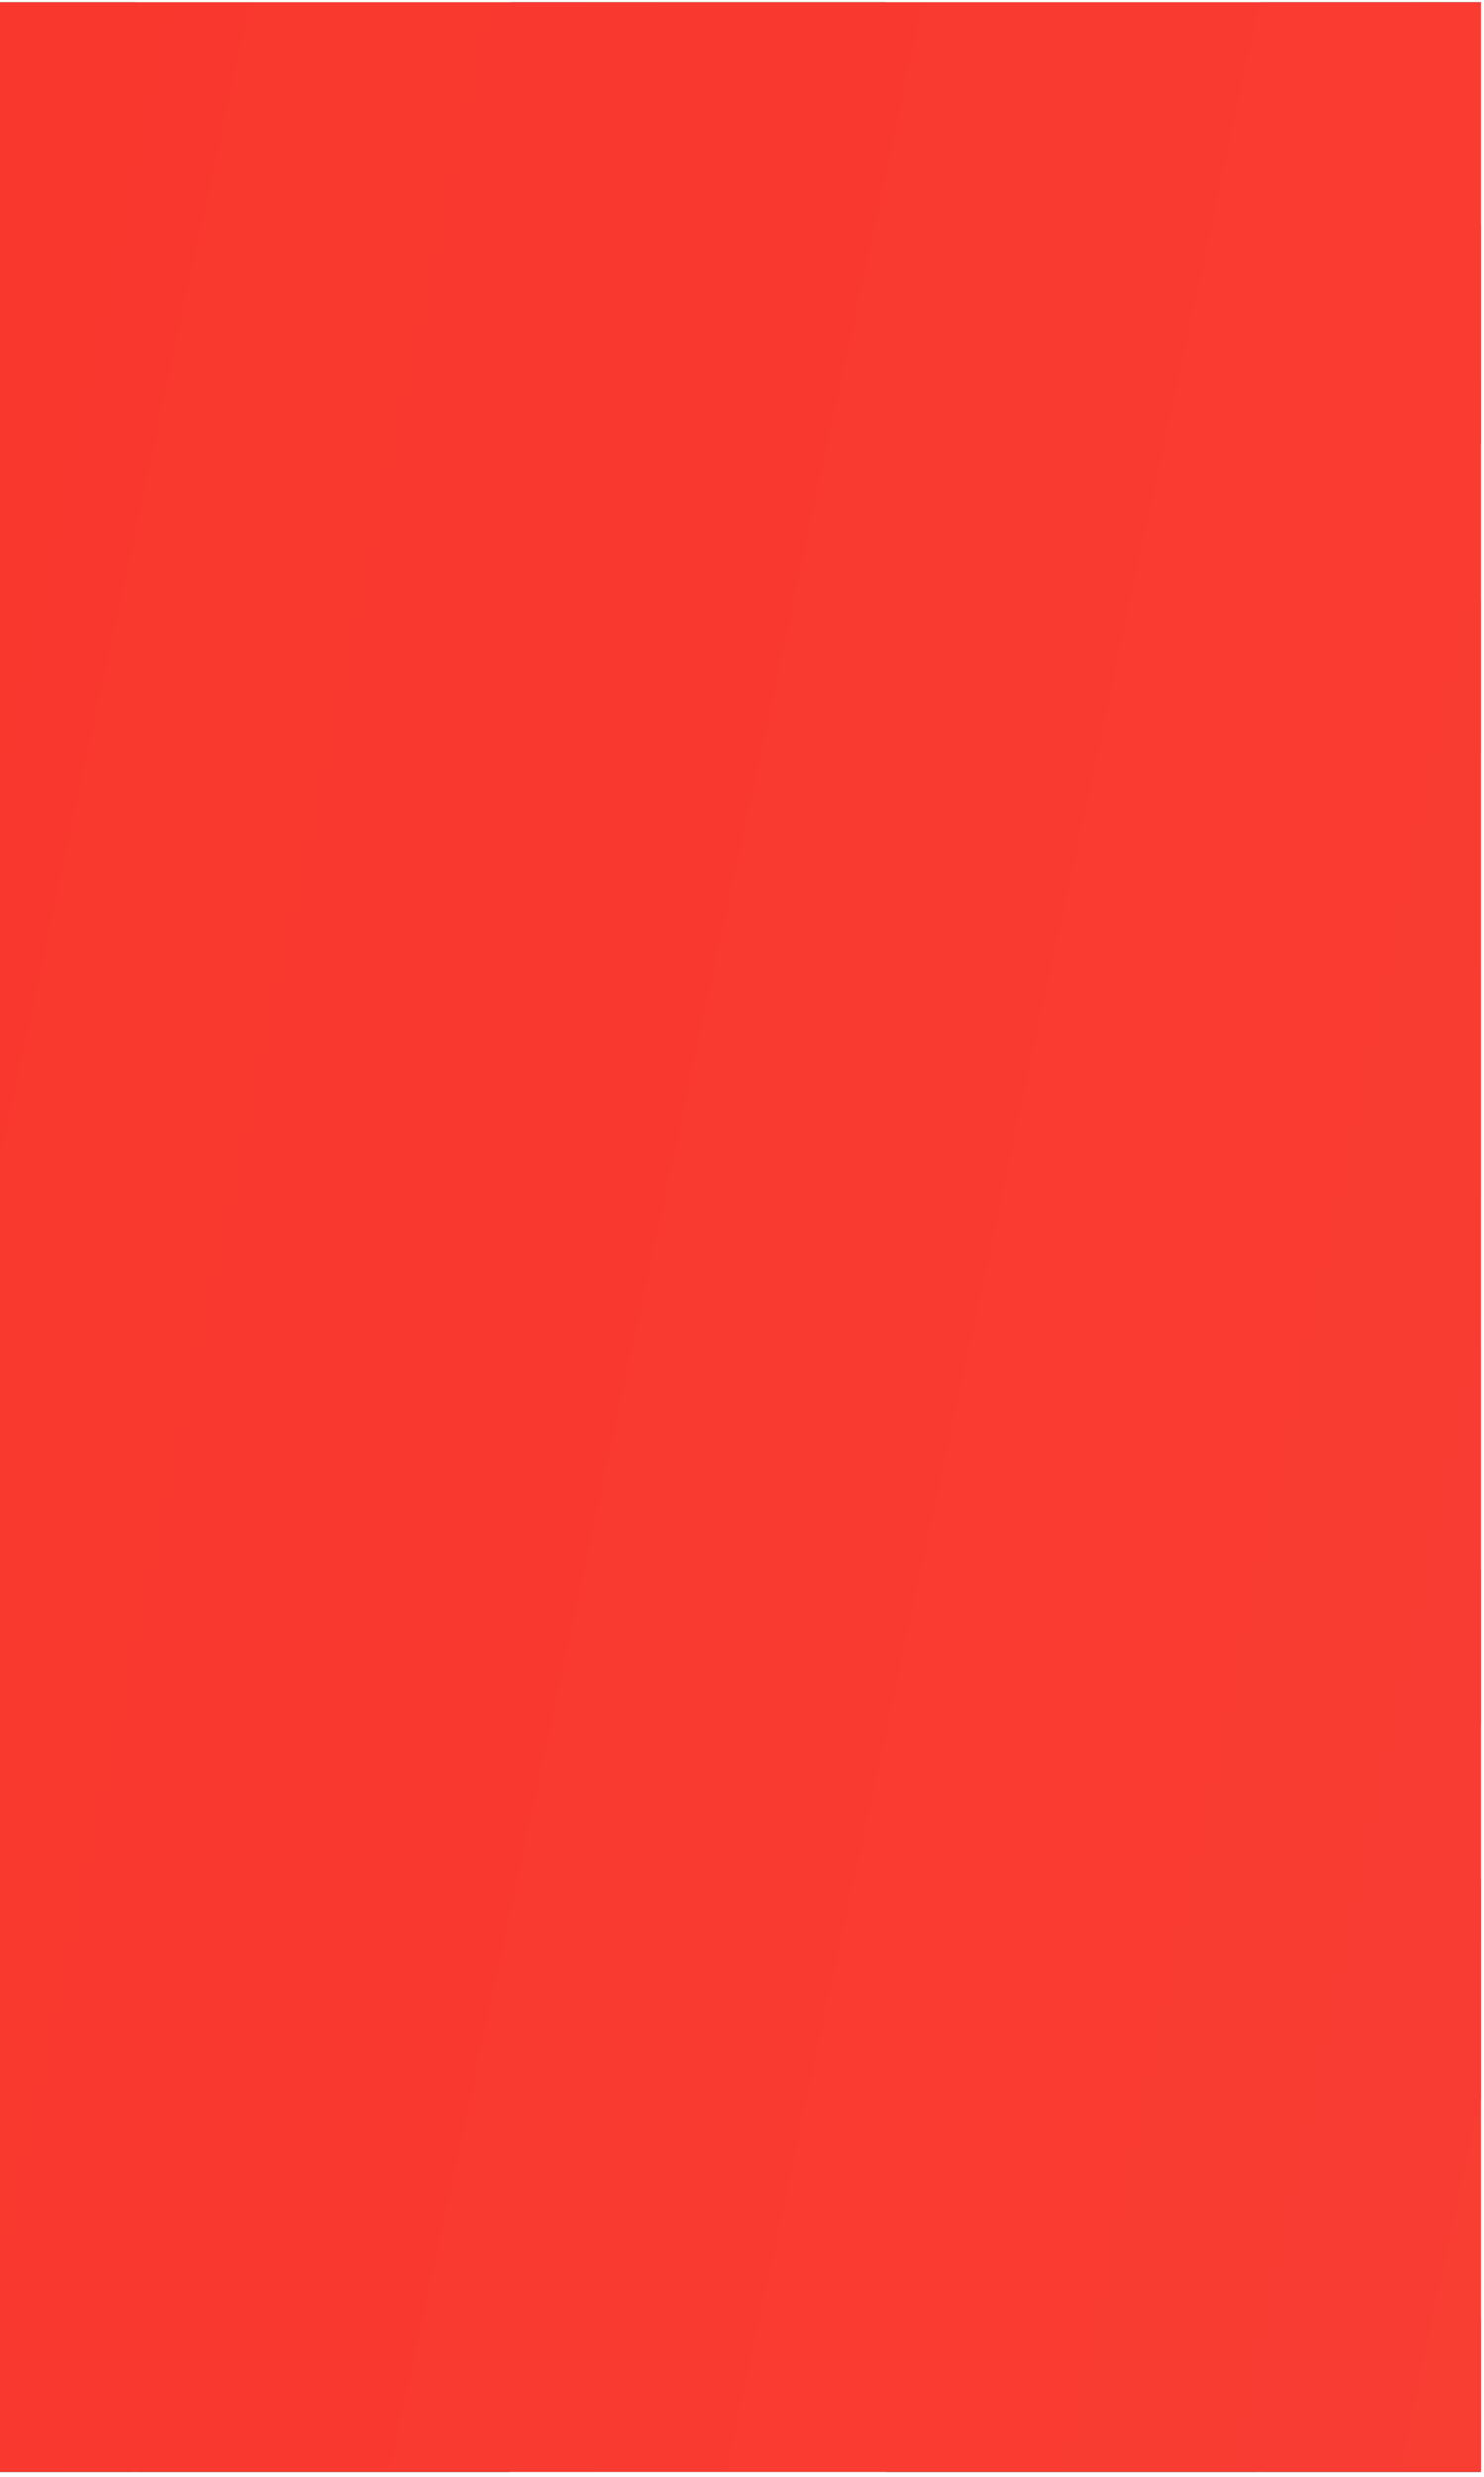 <svg width="311" height="519" viewBox="0 0 311 519" fill="none" xmlns="http://www.w3.org/2000/svg">
<g clip-path="url(#clip0_81_4278)">
<g clip-path="url(#clip1_81_4278)">
<rect width="1104.39" height="785.346" transform="translate(-207.342 -267.427)" fill="url(#paint0_linear_81_4278)"/>
<g clip-path="url(#clip2_81_4278)">
<rect width="78.589" height="78.589" transform="matrix(1 0 0 -1 28.426 518.468)" fill="#D6D6D6"/>
<path d="M499.963 518.468V1467.13L-170.84 796.323L-249.429 717.734L-920.232 46.931H28.426H107.016H499.963V439.878V518.468Z" fill="#9F9F9F" stroke="#D6D6D6" stroke-width="785.894"/>
<path d="M499.963 439.878V-508.78L-170.84 162.023L-249.429 240.612L-920.232 911.415H28.426H107.016H499.963V518.468V439.878Z" fill="#474747" stroke="#D6D6D6" stroke-width="785.894"/>
<path d="M-364.521 439.878V-508.78L306.282 162.023L384.871 240.612L1055.67 911.415H107.016H28.426H-364.521V518.468V439.878Z" fill="#656565" stroke="#D6D6D6" stroke-width="785.894"/>
</g>
<g clip-path="url(#clip3_81_4278)">
<rect width="78.589" height="78.589" transform="matrix(1 0 0 -1 28.426 439.878)" fill="#D6D6D6"/>
<path d="M499.963 439.878V1388.54L-170.84 717.734L-249.429 639.144L-920.232 -31.658H28.426H107.016H499.963V361.289V439.878Z" fill="#9F9F9F" stroke="#D6D6D6" stroke-width="785.894"/>
<path d="M499.963 361.289V-587.369L-170.84 83.433L-249.429 162.023L-920.232 832.825H28.426H107.016H499.963V439.878V361.289Z" fill="#474747" stroke="#D6D6D6" stroke-width="785.894"/>
<path d="M-364.521 361.289V-587.369L306.282 83.433L384.871 162.023L1055.67 832.825H107.016H28.426H-364.521V439.878V361.289Z" fill="#656565" stroke="#D6D6D6" stroke-width="785.894"/>
</g>
<g clip-path="url(#clip4_81_4278)">
<rect width="78.589" height="78.589" transform="matrix(1 0 0 -1 28.426 361.289)" fill="#D6D6D6"/>
<path d="M499.963 361.289V1309.95L-170.84 639.144L-249.429 560.555L-920.232 -110.248H28.426H107.016H499.963V282.699V361.289Z" fill="#9F9F9F" stroke="#D6D6D6" stroke-width="785.894"/>
<path d="M499.963 282.699V-665.959L-170.84 4.844L-249.429 83.433L-920.232 754.236H28.426H107.016H499.963V361.289V282.699Z" fill="#474747" stroke="#D6D6D6" stroke-width="785.894"/>
<path d="M-364.521 282.699V-665.959L306.282 4.844L384.871 83.433L1055.67 754.236H107.016H28.426H-364.521V361.289V282.699Z" fill="#656565" stroke="#D6D6D6" stroke-width="785.894"/>
</g>
<g clip-path="url(#clip5_81_4278)">
<rect width="78.589" height="78.589" transform="matrix(1 0 0 -1 28.426 282.699)" fill="#D6D6D6"/>
<path d="M499.963 282.699V1231.36L-170.84 560.555L-249.429 481.966L-920.232 -188.837H28.426H107.016H499.963V204.11V282.699Z" fill="#9F9F9F" stroke="#D6D6D6" stroke-width="785.894"/>
<path d="M499.963 204.11V-744.548L-170.84 -73.746L-249.429 4.844L-920.232 675.647H28.426H107.016H499.963V282.699V204.11Z" fill="#474747" stroke="#D6D6D6" stroke-width="785.894"/>
<path d="M-364.521 204.11V-744.548L306.282 -73.746L384.871 4.844L1055.67 675.647H107.016H28.426H-364.521V282.699V204.11Z" fill="#656565" stroke="#D6D6D6" stroke-width="785.894"/>
</g>
<g clip-path="url(#clip6_81_4278)">
<rect width="78.589" height="78.589" transform="matrix(1 0 0 -1 28.426 204.11)" fill="#D6D6D6"/>
<path d="M499.963 204.11V1152.77L-170.84 481.966L-249.429 403.376L-920.232 -267.427H28.426H107.016H499.963V125.521V204.11Z" fill="#9F9F9F" stroke="#D6D6D6" stroke-width="785.894"/>
</g>
<g clip-path="url(#clip7_81_4278)">
<rect width="78.589" height="78.589" transform="matrix(1 0 0 -1 107.016 518.468)" fill="#D6D6D6"/>
<path d="M578.552 518.468V1467.13L-92.251 796.323L-170.84 717.734L-841.643 46.931H107.016H185.605H578.552V439.878V518.468Z" fill="#9F9F9F" stroke="#D6D6D6" stroke-width="785.894"/>
</g>
<g clip-path="url(#clip8_81_4278)">
<rect width="78.589" height="78.589" transform="matrix(1 0 0 -1 107.016 439.878)" fill="#D6D6D6"/>
<path d="M578.552 439.878V1388.54L-92.251 717.734L-170.84 639.144L-841.643 -31.658H107.016H185.605H578.552V361.289V439.878Z" fill="#9F9F9F" stroke="#D6D6D6" stroke-width="785.894"/>
<path d="M578.552 361.289V-587.369L-92.251 83.433L-170.84 162.023L-841.643 832.825H107.016H185.605H578.552V439.878V361.289Z" fill="#474747" stroke="#D6D6D6" stroke-width="785.894"/>
<path d="M-285.931 361.289V-587.369L384.871 83.433L463.461 162.023L1134.26 832.825H185.605H107.016H-285.931V439.878V361.289Z" fill="#656565" stroke="#D6D6D6" stroke-width="785.894"/>
</g>
<g clip-path="url(#clip9_81_4278)">
<rect width="78.589" height="78.589" transform="matrix(1 0 0 -1 107.016 361.289)" fill="#D6D6D6"/>
<path d="M578.552 361.289V1309.95L-92.251 639.144L-170.84 560.555L-841.643 -110.248H107.016H185.605H578.552V282.699V361.289Z" fill="#9F9F9F" stroke="#D6D6D6" stroke-width="785.894"/>
<path d="M578.552 282.699V-665.959L-92.251 4.844L-170.84 83.433L-841.643 754.236H107.016H185.605H578.552V361.289V282.699Z" fill="#474747" stroke="#D6D6D6" stroke-width="785.894"/>
<path d="M-285.931 282.699V-665.959L384.871 4.844L463.461 83.433L1134.26 754.236H185.605H107.016H-285.931V361.289V282.699Z" fill="#656565" stroke="#D6D6D6" stroke-width="785.894"/>
</g>
<g clip-path="url(#clip10_81_4278)">
<rect width="78.589" height="78.589" transform="matrix(1 0 0 -1 107.016 282.699)" fill="#D6D6D6"/>
<path d="M578.552 282.699V1231.36L-92.251 560.555L-170.84 481.966L-841.643 -188.837H107.016H185.605H578.552V204.11V282.699Z" fill="#9F9F9F" stroke="#D6D6D6" stroke-width="785.894"/>
<path d="M578.552 204.11V-744.548L-92.251 -73.746L-170.84 4.844L-841.643 675.647H107.016H185.605H578.552V282.699V204.11Z" fill="#474747" stroke="#D6D6D6" stroke-width="785.894"/>
</g>
<g clip-path="url(#clip11_81_4278)">
<rect width="78.589" height="78.589" transform="matrix(1 0 0 -1 107.016 204.11)" fill="#D6D6D6"/>
<path d="M578.552 204.11V1152.77L-92.251 481.966L-170.84 403.376L-841.643 -267.427H107.016H185.605H578.552V125.521V204.11Z" fill="#9F9F9F" stroke="#D6D6D6" stroke-width="785.894"/>
<path d="M578.552 125.521V-823.138L-92.251 -152.335L-170.84 -73.746L-841.643 597.057H107.016H185.605H578.552V204.11V125.521Z" fill="#474747" stroke="#D6D6D6" stroke-width="785.894"/>
<path d="M-285.931 125.521V-823.138L384.871 -152.335L463.461 -73.746L1134.26 597.057H185.605H107.016H-285.931V204.11V125.521Z" fill="#656565" stroke="#D6D6D6" stroke-width="785.894"/>
</g>
<g clip-path="url(#clip12_81_4278)">
<rect width="78.589" height="78.589" transform="matrix(1 0 0 -1 185.605 518.468)" fill="#D6D6D6"/>
<path d="M657.142 518.468V1467.13L-13.661 796.323L-92.251 717.734L-763.053 46.931H185.605H264.194H657.142V439.878V518.468Z" fill="#9F9F9F" stroke="#D6D6D6" stroke-width="785.894"/>
<path d="M657.142 439.878V-508.78L-13.661 162.023L-92.251 240.612L-763.053 911.415H185.605H264.194H657.142V518.468V439.878Z" fill="#474747" stroke="#D6D6D6" stroke-width="785.894"/>
<path d="M-207.342 439.878V-508.78L463.461 162.023L542.05 240.612L1212.85 911.415H264.194H185.605H-207.342V518.468V439.878Z" fill="#656565" stroke="#D6D6D6" stroke-width="785.894"/>
</g>
<g clip-path="url(#clip13_81_4278)">
<rect width="78.589" height="78.589" transform="matrix(1 0 0 -1 185.605 439.878)" fill="#D6D6D6"/>
<path d="M657.142 439.878V1388.54L-13.661 717.734L-92.251 639.144L-763.053 -31.658H185.605H264.194H657.142V361.289V439.878Z" fill="#9F9F9F" stroke="#D6D6D6" stroke-width="785.894"/>
<path d="M657.142 361.289V-587.369L-13.661 83.433L-92.251 162.023L-763.053 832.825H185.605H264.194H657.142V439.878V361.289Z" fill="#474747" stroke="#D6D6D6" stroke-width="785.894"/>
<path d="M-207.342 361.289V-587.369L463.461 83.433L542.05 162.023L1212.85 832.825H264.194H185.605H-207.342V439.878V361.289Z" fill="#656565" stroke="#D6D6D6" stroke-width="785.894"/>
</g>
<g clip-path="url(#clip14_81_4278)">
<rect width="78.589" height="78.589" transform="matrix(1 0 0 -1 185.605 361.289)" fill="#D6D6D6"/>
<path d="M657.142 361.289V1309.95L-13.661 639.144L-92.251 560.555L-763.053 -110.248H185.605H264.194H657.142V282.699V361.289Z" fill="#9F9F9F" stroke="#D6D6D6" stroke-width="785.894"/>
<path d="M657.142 282.699V-665.959L-13.661 4.844L-92.251 83.433L-763.053 754.236H185.605H264.194H657.142V361.289V282.699Z" fill="#474747" stroke="#D6D6D6" stroke-width="785.894"/>
<path d="M-207.342 282.699V-665.959L463.461 4.844L542.05 83.433L1212.85 754.236H264.194H185.605H-207.342V361.289V282.699Z" fill="#656565" stroke="#D6D6D6" stroke-width="785.894"/>
</g>
<g clip-path="url(#clip15_81_4278)">
<rect width="78.589" height="78.589" transform="translate(-50.163 -31.658)" fill="#D6D6D6"/>
<path d="M421.373 -31.658V-980.317L-249.429 -309.514L-328.019 -230.924L-998.822 439.878H-50.163H28.426H421.373V46.931V-31.658Z" fill="#9F9F9F" stroke="#D6D6D6" stroke-width="785.894"/>
<path d="M421.373 46.931V995.589L-249.429 324.787L-328.019 246.197L-998.822 -424.605H-50.163H28.426H421.373V-31.658V46.931Z" fill="#474747" stroke="#D6D6D6" stroke-width="785.894"/>
<path d="M-443.11 46.931V995.589L227.692 324.787L306.282 246.197L977.084 -424.605H28.426H-50.163H-443.11V-31.658V46.931Z" fill="#656565" stroke="#D6D6D6" stroke-width="785.894"/>
</g>
<g clip-path="url(#clip16_81_4278)">
<rect width="78.589" height="78.589" transform="matrix(1 0 0 -1 185.605 282.699)" fill="#D6D6D6"/>
<path d="M657.142 282.699V1231.36L-13.661 560.555L-92.251 481.966L-763.053 -188.837H185.605H264.194H657.142V204.11V282.699Z" fill="#9F9F9F" stroke="#D6D6D6" stroke-width="785.894"/>
<path d="M657.142 204.11V-744.548L-13.661 -73.746L-92.251 4.844L-763.053 675.647H185.605H264.194H657.142V282.699V204.11Z" fill="#474747" stroke="#D6D6D6" stroke-width="785.894"/>
<path d="M-207.342 204.11V-744.548L463.461 -73.746L542.05 4.844L1212.85 675.647H264.194H185.605H-207.342V282.699V204.11Z" fill="#656565" stroke="#D6D6D6" stroke-width="785.894"/>
</g>
<g clip-path="url(#clip17_81_4278)">
<rect width="78.589" height="78.589" transform="translate(-50.163 46.931)" fill="#D6D6D6"/>
<path d="M421.373 46.931V-901.727L-249.429 -230.924L-328.019 -152.335L-998.822 518.468H-50.163H28.426H421.373V125.521V46.931Z" fill="#9F9F9F" stroke="#D6D6D6" stroke-width="785.894"/>
<path d="M421.373 125.521V1074.18L-249.429 403.376L-328.019 324.787L-998.822 -346.016H-50.163H28.426H421.373V46.931V125.521Z" fill="#474747" stroke="#D6D6D6" stroke-width="785.894"/>
</g>
<g clip-path="url(#clip18_81_4278)">
<rect width="78.589" height="78.589" transform="matrix(1 0 0 -1 185.605 204.11)" fill="#D6D6D6"/>
<path d="M657.142 204.11V1152.77L-13.661 481.966L-92.251 403.376L-763.053 -267.427H185.605H264.194H657.142V125.521V204.11Z" fill="#9F9F9F" stroke="#D6D6D6" stroke-width="785.894"/>
<path d="M657.142 125.521V-823.138L-13.661 -152.335L-92.251 -73.746L-763.053 597.057H185.605H264.194H657.142V204.11V125.521Z" fill="#474747" stroke="#D6D6D6" stroke-width="785.894"/>
</g>
<g clip-path="url(#clip19_81_4278)">
<rect width="78.589" height="78.589" transform="matrix(1 0 0 -1 264.194 518.468)" fill="#D6D6D6"/>
<path d="M735.731 518.468V1467.13L64.928 796.323L-13.661 717.734L-684.464 46.931H264.194H342.784H735.731V439.878V518.468Z" fill="#9F9F9F" stroke="#D6D6D6" stroke-width="785.894"/>
<path d="M735.731 439.878V-508.78L64.928 162.023L-13.661 240.612L-684.464 911.415H264.194H342.784H735.731V518.468V439.878Z" fill="#474747" stroke="#D6D6D6" stroke-width="785.894"/>
<path d="M-128.753 439.878V-508.78L542.05 162.023L620.639 240.612L1291.44 911.415H342.784H264.194H-128.753V518.468V439.878Z" fill="#656565" stroke="#D6D6D6" stroke-width="785.894"/>
</g>
<g clip-path="url(#clip20_81_4278)">
<rect width="78.589" height="78.589" transform="matrix(1 0 0 -1 264.194 439.878)" fill="#D6D6D6"/>
<path d="M735.731 439.878V1388.54L64.928 717.734L-13.661 639.144L-684.464 -31.658H264.194H342.784H735.731V361.289V439.878Z" fill="#9F9F9F" stroke="#D6D6D6" stroke-width="785.894"/>
<path d="M735.731 361.289V-587.369L64.928 83.433L-13.661 162.023L-684.464 832.825H264.194H342.784H735.731V439.878V361.289Z" fill="#474747" stroke="#D6D6D6" stroke-width="785.894"/>
</g>
<g clip-path="url(#clip21_81_4278)">
<rect width="78.589" height="78.589" transform="matrix(1 0 0 -1 264.194 361.289)" fill="#D6D6D6"/>
<path d="M735.731 361.289V1309.95L64.928 639.144L-13.661 560.555L-684.464 -110.248H264.194H342.784H735.731V282.699V361.289Z" fill="#9F9F9F" stroke="#D6D6D6" stroke-width="785.894"/>
<path d="M735.731 282.699V-665.959L64.928 4.844L-13.661 83.433L-684.464 754.236H264.194H342.784H735.731V361.289V282.699Z" fill="#474747" stroke="#D6D6D6" stroke-width="785.894"/>
<path d="M-128.753 282.699V-665.959L542.05 4.844L620.639 83.433L1291.44 754.236H342.784H264.194H-128.753V361.289V282.699Z" fill="#656565" stroke="#D6D6D6" stroke-width="785.894"/>
</g>
<g clip-path="url(#clip22_81_4278)">
<rect width="78.589" height="78.589" transform="translate(28.426 -31.658)" fill="#D6D6D6"/>
<path d="M499.963 -31.658V-980.317L-170.84 -309.514L-249.429 -230.924L-920.232 439.878H28.426H107.016H499.963V46.931V-31.658Z" fill="#9F9F9F" stroke="#D6D6D6" stroke-width="785.894"/>
</g>
<g clip-path="url(#clip23_81_4278)">
<rect width="78.589" height="78.589" transform="matrix(1 0 0 -1 264.194 282.699)" fill="#D6D6D6"/>
<path d="M735.731 282.699V1231.36L64.928 560.555L-13.661 481.966L-684.464 -188.837H264.194H342.784H735.731V204.11V282.699Z" fill="#9F9F9F" stroke="#D6D6D6" stroke-width="785.894"/>
</g>
<g clip-path="url(#clip24_81_4278)">
<rect width="78.589" height="78.589" transform="translate(28.426 46.931)" fill="#D6D6D6"/>
<path d="M499.963 46.931V-901.727L-170.84 -230.924L-249.429 -152.335L-920.232 518.468H28.426H107.016H499.963V125.521V46.931Z" fill="#9F9F9F" stroke="#D6D6D6" stroke-width="785.894"/>
<path d="M499.963 125.521V1074.18L-170.84 403.376L-249.429 324.787L-920.232 -346.016H28.426H107.016H499.963V46.931V125.521Z" fill="#474747" stroke="#D6D6D6" stroke-width="785.894"/>
<path d="M-364.521 125.521V1074.18L306.282 403.376L384.871 324.787L1055.67 -346.016H107.016H28.426H-364.521V46.931V125.521Z" fill="#656565" stroke="#D6D6D6" stroke-width="785.894"/>
<path d="M-364.521 46.931V-901.727L306.282 -230.924L384.871 -152.335L1055.67 518.468H107.016H28.426H-364.521V125.521V46.931Z" fill="#838383" stroke="#D6D6D6" stroke-width="785.894"/>
</g>
<g clip-path="url(#clip25_81_4278)">
<rect width="78.589" height="78.589" transform="matrix(1 0 0 -1 264.194 204.11)" fill="#D6D6D6"/>
<path d="M735.731 204.11V1152.77L64.928 481.966L-13.661 403.376L-684.464 -267.427H264.194H342.784H735.731V125.521V204.11Z" fill="#9F9F9F" stroke="#D6D6D6" stroke-width="785.894"/>
<path d="M735.731 125.521V-823.138L64.928 -152.335L-13.661 -73.746L-684.464 597.057H264.194H342.784H735.731V204.11V125.521Z" fill="#474747" stroke="#D6D6D6" stroke-width="785.894"/>
<path d="M-128.753 125.521V-823.138L542.05 -152.335L620.639 -73.746L1291.44 597.057H342.784H264.194H-128.753V204.11V125.521Z" fill="#656565" stroke="#D6D6D6" stroke-width="785.894"/>
<path d="M-128.753 204.11V1152.77L542.05 481.966L620.639 403.376L1291.44 -267.427H342.784H264.194H-128.753V125.521V204.11Z" fill="#838383" stroke="#D6D6D6" stroke-width="785.894"/>
</g>
<g clip-path="url(#clip26_81_4278)">
<rect width="78.589" height="78.589" transform="translate(107.016 -31.658)" fill="#D6D6D6"/>
<path d="M578.552 -31.658V-980.317L-92.251 -309.514L-170.84 -230.924L-841.643 439.878H107.016H185.605H578.552V46.931V-31.658Z" fill="#9F9F9F" stroke="#D6D6D6" stroke-width="785.894"/>
<path d="M578.552 46.931V995.589L-92.251 324.787L-170.84 246.197L-841.643 -424.605H107.016H185.605H578.552V-31.658V46.931Z" fill="#474747" stroke="#D6D6D6" stroke-width="785.894"/>
<path d="M-285.931 46.931V995.589L384.871 324.787L463.461 246.197L1134.26 -424.605H185.605H107.016H-285.931V-31.658V46.931Z" fill="#656565" stroke="#D6D6D6" stroke-width="785.894"/>
</g>
<g clip-path="url(#clip27_81_4278)">
<rect width="78.589" height="78.589" transform="translate(107.016 46.931)" fill="#D6D6D6"/>
<path d="M578.552 46.931V-901.727L-92.251 -230.924L-170.84 -152.335L-841.643 518.468H107.016H185.605H578.552V125.521V46.931Z" fill="#9F9F9F" stroke="#D6D6D6" stroke-width="785.894"/>
<path d="M578.552 125.521V1074.18L-92.251 403.376L-170.84 324.787L-841.643 -346.016H107.016H185.605H578.552V46.931V125.521Z" fill="#474747" stroke="#D6D6D6" stroke-width="785.894"/>
<path d="M-285.931 125.521V1074.18L384.871 403.376L463.461 324.787L1134.26 -346.016H185.605H107.016H-285.931V46.931V125.521Z" fill="#656565" stroke="#D6D6D6" stroke-width="785.894"/>
</g>
<g clip-path="url(#clip28_81_4278)">
<rect width="78.589" height="78.589" transform="translate(185.605 -31.658)" fill="#D6D6D6"/>
<path d="M657.142 -31.658V-980.317L-13.661 -309.514L-92.251 -230.924L-763.053 439.878H185.605H264.194H657.142V46.931V-31.658Z" fill="#9F9F9F" stroke="#D6D6D6" stroke-width="785.894"/>
</g>
<g clip-path="url(#clip29_81_4278)">
<rect width="78.589" height="78.589" transform="translate(185.605 46.931)" fill="#D6D6D6"/>
<path d="M657.142 46.931V-901.727L-13.661 -230.924L-92.251 -152.335L-763.053 518.468H185.605H264.194H657.142V125.521V46.931Z" fill="#9F9F9F" stroke="#D6D6D6" stroke-width="785.894"/>
<path d="M657.142 125.521V1074.18L-13.661 403.376L-92.251 324.787L-763.053 -346.016H185.605H264.194H657.142V46.931V125.521Z" fill="#474747" stroke="#D6D6D6" stroke-width="785.894"/>
<path d="M-207.342 125.521V1074.18L463.461 403.376L542.05 324.787L1212.85 -346.016H264.194H185.605H-207.342V46.931V125.521Z" fill="#656565" stroke="#D6D6D6" stroke-width="785.894"/>
</g>
<g clip-path="url(#clip30_81_4278)">
<rect width="78.589" height="78.589" transform="matrix(1 0 0 -1 -50.163 518.468)" fill="#D6D6D6"/>
<path d="M421.373 518.468V1467.13L-249.429 796.323L-328.019 717.734L-998.822 46.931H-50.163H28.426H421.373V439.878V518.468Z" fill="#9F9F9F" stroke="#D6D6D6" stroke-width="785.894"/>
<path d="M421.373 439.878V-508.78L-249.429 162.023L-328.019 240.612L-998.822 911.415H-50.163H28.426H421.373V518.468V439.878Z" fill="#474747" stroke="#D6D6D6" stroke-width="785.894"/>
<path d="M-443.11 439.878V-508.78L227.692 162.023L306.282 240.612L977.084 911.415H28.426H-50.163H-443.11V518.468V439.878Z" fill="#656565" stroke="#D6D6D6" stroke-width="785.894"/>
</g>
<g clip-path="url(#clip31_81_4278)">
<rect width="78.589" height="78.589" transform="matrix(1 0 0 -1 -50.163 439.878)" fill="#D6D6D6"/>
<path d="M421.373 439.878V1388.54L-249.429 717.734L-328.019 639.144L-998.822 -31.658H-50.163H28.426H421.373V361.289V439.878Z" fill="#9F9F9F" stroke="#D6D6D6" stroke-width="785.894"/>
</g>
<rect width="78.589" height="78.589" transform="matrix(1 0 0 -1 -50.163 361.289)" fill="#D6D6D6"/>
<g clip-path="url(#clip32_81_4278)">
<rect width="78.589" height="78.589" transform="translate(264.194 -31.658)" fill="#D6D6D6"/>
<path d="M735.731 -31.658V-980.317L64.928 -309.514L-13.661 -230.924L-684.464 439.878H264.194H342.784H735.731V46.931V-31.658Z" fill="#9F9F9F" stroke="#D6D6D6" stroke-width="785.894"/>
<path d="M735.731 46.931V995.589L64.928 324.787L-13.661 246.197L-684.464 -424.605H264.194H342.784H735.731V-31.658V46.931Z" fill="#474747" stroke="#D6D6D6" stroke-width="785.894"/>
<path d="M-128.753 46.931V995.589L542.05 324.787L620.639 246.197L1291.44 -424.605H342.784H264.194H-128.753V-31.658V46.931Z" fill="#656565" stroke="#D6D6D6" stroke-width="785.894"/>
</g>
<g clip-path="url(#clip33_81_4278)">
<rect width="78.589" height="78.589" transform="matrix(1 0 0 -1 -50.163 282.699)" fill="#D6D6D6"/>
<path d="M421.373 282.699V1231.36L-249.429 560.555L-328.019 481.966L-998.822 -188.837H-50.163H28.426H421.373V204.11V282.699Z" fill="#9F9F9F" stroke="#D6D6D6" stroke-width="785.894"/>
<path d="M421.373 204.11V-744.548L-249.429 -73.746L-328.019 4.844L-998.822 675.647H-50.163H28.426H421.373V282.699V204.11Z" fill="#474747" stroke="#D6D6D6" stroke-width="785.894"/>
<path d="M-443.11 204.11V-744.548L227.692 -73.746L306.282 4.844L977.084 675.647H28.426H-50.163H-443.11V282.699V204.11Z" fill="#656565" stroke="#D6D6D6" stroke-width="785.894"/>
</g>
<g clip-path="url(#clip34_81_4278)">
<rect width="78.589" height="78.589" transform="translate(264.194 46.931)" fill="#D6D6D6"/>
<path d="M735.731 46.931V-901.727L64.928 -230.924L-13.661 -152.335L-684.464 518.468H264.194H342.784H735.731V125.521V46.931Z" fill="#9F9F9F" stroke="#D6D6D6" stroke-width="785.894"/>
<path d="M735.731 125.521V1074.18L64.928 403.376L-13.661 324.787L-684.464 -346.016H264.194H342.784H735.731V46.931V125.521Z" fill="#474747" stroke="#D6D6D6" stroke-width="785.894"/>
</g>
<g clip-path="url(#clip35_81_4278)">
<rect width="78.589" height="78.589" transform="matrix(1 0 0 -1 -50.163 204.11)" fill="#D6D6D6"/>
<path d="M421.373 204.11V1152.77L-249.429 481.966L-328.019 403.376L-998.822 -267.427H-50.163H28.426H421.373V125.521V204.11Z" fill="#9F9F9F" stroke="#D6D6D6" stroke-width="785.894"/>
<path d="M421.373 125.521V-823.138L-249.429 -152.335L-328.019 -73.746L-998.822 597.057H-50.163H28.426H421.373V204.11V125.521Z" fill="#474747" stroke="#D6D6D6" stroke-width="785.894"/>
</g>
<g style="mix-blend-mode:screen">
<rect x="-207.342" y="-267.427" width="1100.25" height="785.894" fill="url(#paint1_linear_81_4278)"/>
</g>
</g>
</g>
<defs>
<linearGradient id="paint0_linear_81_4278" x1="0" y1="0" x2="1217.49" y2="264.24" gradientUnits="userSpaceOnUse">
<stop stop-color="#FA3329"/>
<stop offset="1" stop-color="#F7453C"/>
</linearGradient>
<linearGradient id="paint1_linear_81_4278" x1="-207.342" y1="-267.427" x2="1006.07" y2="-5.243" gradientUnits="userSpaceOnUse">
<stop stop-color="#FA3329"/>
<stop offset="1" stop-color="#F7453C"/>
</linearGradient>
<clipPath id="clip0_81_4278">
<rect width="517.684" height="517.684" fill="white" transform="translate(-207.342 0.478)"/>
</clipPath>
<clipPath id="clip1_81_4278">
<rect width="1104.39" height="785.346" fill="white" transform="translate(-207.342 -267.427)"/>
</clipPath>
<clipPath id="clip2_81_4278">
<rect width="78.589" height="78.589" fill="white" transform="matrix(1 0 0 -1 28.426 518.468)"/>
</clipPath>
<clipPath id="clip3_81_4278">
<rect width="78.589" height="78.589" fill="white" transform="matrix(1 0 0 -1 28.426 439.878)"/>
</clipPath>
<clipPath id="clip4_81_4278">
<rect width="78.589" height="78.589" fill="white" transform="matrix(1 0 0 -1 28.426 361.289)"/>
</clipPath>
<clipPath id="clip5_81_4278">
<rect width="78.589" height="78.589" fill="white" transform="matrix(1 0 0 -1 28.426 282.699)"/>
</clipPath>
<clipPath id="clip6_81_4278">
<rect width="78.589" height="78.589" fill="white" transform="matrix(1 0 0 -1 28.426 204.11)"/>
</clipPath>
<clipPath id="clip7_81_4278">
<rect width="78.589" height="78.589" fill="white" transform="matrix(1 0 0 -1 107.016 518.468)"/>
</clipPath>
<clipPath id="clip8_81_4278">
<rect width="78.589" height="78.589" fill="white" transform="matrix(1 0 0 -1 107.016 439.878)"/>
</clipPath>
<clipPath id="clip9_81_4278">
<rect width="78.589" height="78.589" fill="white" transform="matrix(1 0 0 -1 107.016 361.289)"/>
</clipPath>
<clipPath id="clip10_81_4278">
<rect width="78.589" height="78.589" fill="white" transform="matrix(1 0 0 -1 107.016 282.699)"/>
</clipPath>
<clipPath id="clip11_81_4278">
<rect width="78.589" height="78.589" fill="white" transform="matrix(1 0 0 -1 107.016 204.11)"/>
</clipPath>
<clipPath id="clip12_81_4278">
<rect width="78.589" height="78.589" fill="white" transform="matrix(1 0 0 -1 185.605 518.468)"/>
</clipPath>
<clipPath id="clip13_81_4278">
<rect width="78.589" height="78.589" fill="white" transform="matrix(1 0 0 -1 185.605 439.878)"/>
</clipPath>
<clipPath id="clip14_81_4278">
<rect width="78.589" height="78.589" fill="white" transform="matrix(1 0 0 -1 185.605 361.289)"/>
</clipPath>
<clipPath id="clip15_81_4278">
<rect width="78.589" height="78.589" fill="white" transform="translate(-50.163 -31.658)"/>
</clipPath>
<clipPath id="clip16_81_4278">
<rect width="78.589" height="78.589" fill="white" transform="matrix(1 0 0 -1 185.605 282.699)"/>
</clipPath>
<clipPath id="clip17_81_4278">
<rect width="78.589" height="78.589" fill="white" transform="translate(-50.163 46.931)"/>
</clipPath>
<clipPath id="clip18_81_4278">
<rect width="78.589" height="78.589" fill="white" transform="matrix(1 0 0 -1 185.605 204.11)"/>
</clipPath>
<clipPath id="clip19_81_4278">
<rect width="78.589" height="78.589" fill="white" transform="matrix(1 0 0 -1 264.194 518.468)"/>
</clipPath>
<clipPath id="clip20_81_4278">
<rect width="78.589" height="78.589" fill="white" transform="matrix(1 0 0 -1 264.194 439.878)"/>
</clipPath>
<clipPath id="clip21_81_4278">
<rect width="78.589" height="78.589" fill="white" transform="matrix(1 0 0 -1 264.194 361.289)"/>
</clipPath>
<clipPath id="clip22_81_4278">
<rect width="78.589" height="78.589" fill="white" transform="translate(28.426 -31.658)"/>
</clipPath>
<clipPath id="clip23_81_4278">
<rect width="78.589" height="78.589" fill="white" transform="matrix(1 0 0 -1 264.194 282.699)"/>
</clipPath>
<clipPath id="clip24_81_4278">
<rect width="78.589" height="78.589" fill="white" transform="translate(28.426 46.931)"/>
</clipPath>
<clipPath id="clip25_81_4278">
<rect width="78.589" height="78.589" fill="white" transform="matrix(1 0 0 -1 264.194 204.11)"/>
</clipPath>
<clipPath id="clip26_81_4278">
<rect width="78.589" height="78.589" fill="white" transform="translate(107.016 -31.658)"/>
</clipPath>
<clipPath id="clip27_81_4278">
<rect width="78.589" height="78.589" fill="white" transform="translate(107.016 46.931)"/>
</clipPath>
<clipPath id="clip28_81_4278">
<rect width="78.589" height="78.589" fill="white" transform="translate(185.605 -31.658)"/>
</clipPath>
<clipPath id="clip29_81_4278">
<rect width="78.589" height="78.589" fill="white" transform="translate(185.605 46.931)"/>
</clipPath>
<clipPath id="clip30_81_4278">
<rect width="78.589" height="78.589" fill="white" transform="matrix(1 0 0 -1 -50.163 518.468)"/>
</clipPath>
<clipPath id="clip31_81_4278">
<rect width="78.589" height="78.589" fill="white" transform="matrix(1 0 0 -1 -50.163 439.878)"/>
</clipPath>
<clipPath id="clip32_81_4278">
<rect width="78.589" height="78.589" fill="white" transform="translate(264.194 -31.658)"/>
</clipPath>
<clipPath id="clip33_81_4278">
<rect width="78.589" height="78.589" fill="white" transform="matrix(1 0 0 -1 -50.163 282.699)"/>
</clipPath>
<clipPath id="clip34_81_4278">
<rect width="78.589" height="78.589" fill="white" transform="translate(264.194 46.931)"/>
</clipPath>
<clipPath id="clip35_81_4278">
<rect width="78.589" height="78.589" fill="white" transform="matrix(1 0 0 -1 -50.163 204.11)"/>
</clipPath>
</defs>
</svg>
